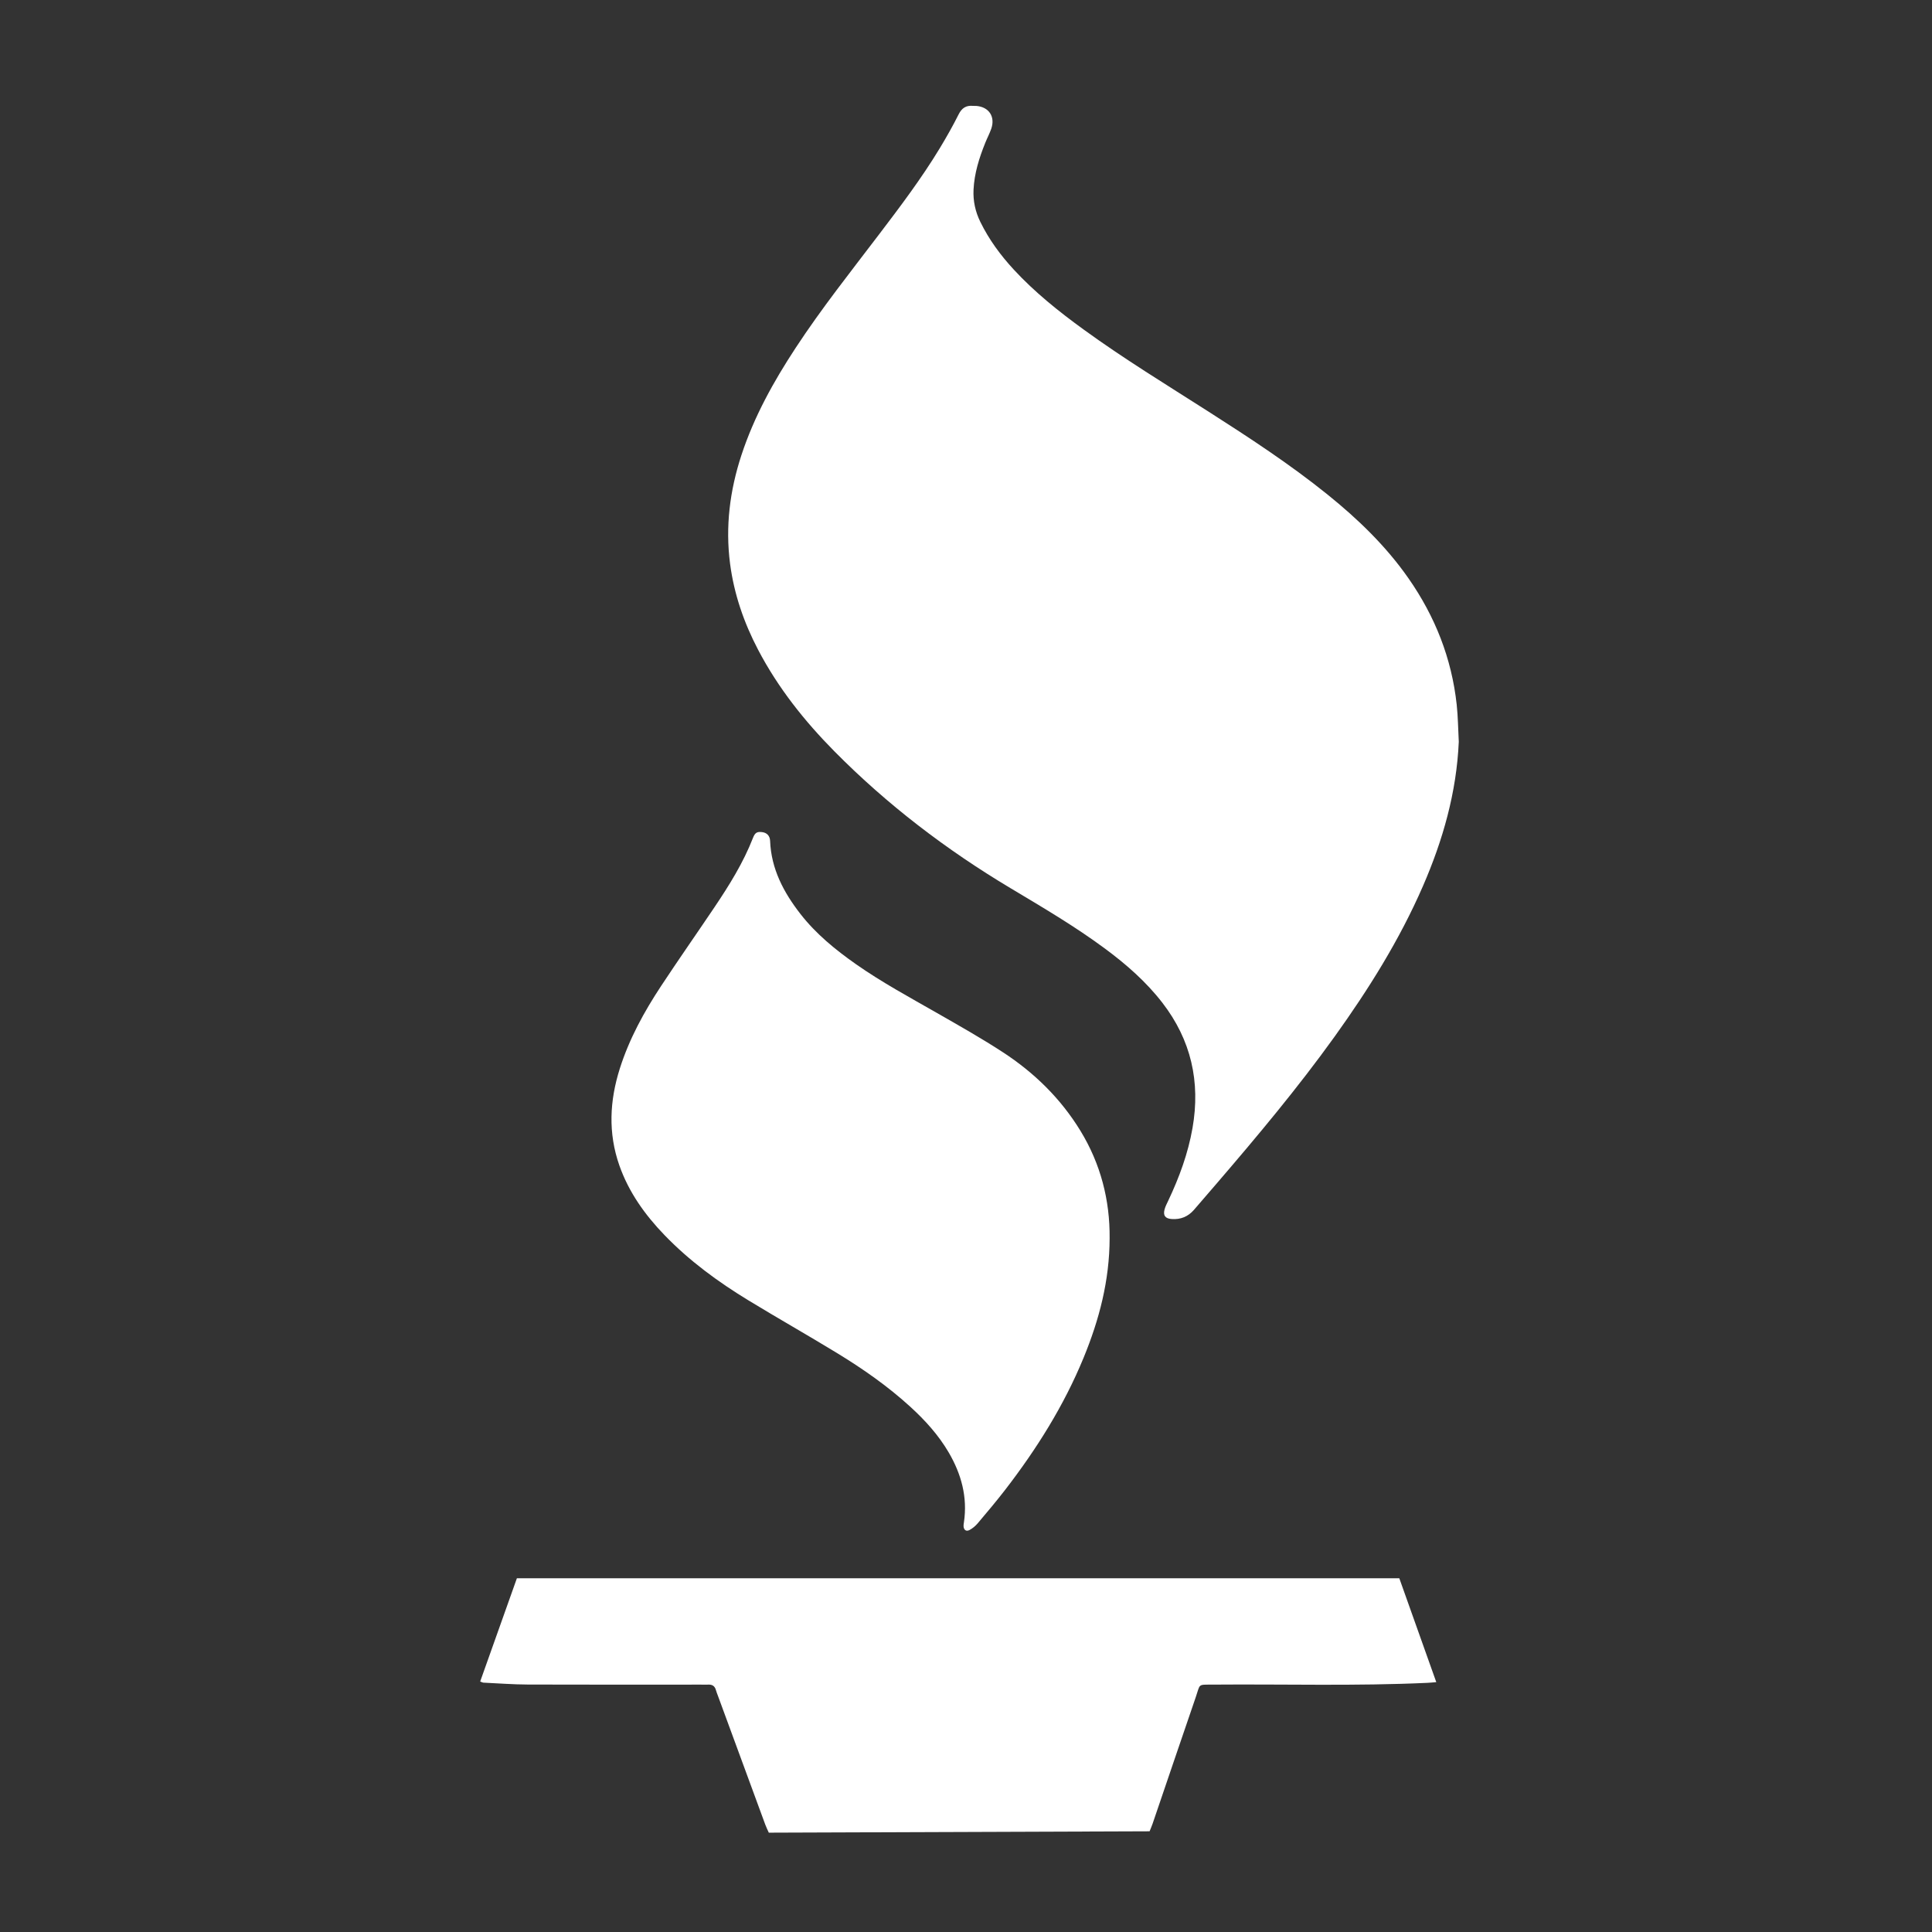 <?xml version="1.0" encoding="utf-8"?>
<!-- Generator: Adobe Illustrator 16.0.0, SVG Export Plug-In . SVG Version: 6.00 Build 0)  -->
<!DOCTYPE svg PUBLIC "-//W3C//DTD SVG 1.1//EN" "http://www.w3.org/Graphics/SVG/1.1/DTD/svg11.dtd">
<svg version="1.1" id="Layer_1" xmlns="http://www.w3.org/2000/svg" xmlns:xlink="http://www.w3.org/1999/xlink" x="0px" y="0px"
	 width="144px" height="144px" viewBox="0 0 144 144" enable-background="new 0 0 144 144" xml:space="preserve">
<rect x="0" y="0" width="144" height="144" fill="#333333" stroke="none"/>
<path fill-rule="evenodd" clip-rule="evenodd" fill="#FFFFFF" d="M108.729,55.287c-0.167,3.773-1.18,7.328-2.674,10.763
	c-1.74,4-4.041,7.673-6.577,11.207c-2.744,3.822-5.762,7.426-8.826,10.991c-0.554,0.644-1.106,1.289-1.664,1.93
	c-0.438,0.503-0.992,0.73-1.66,0.681c-0.47-0.035-0.649-0.251-0.53-0.709c0.061-0.233,0.18-0.454,0.284-0.675
	c0.817-1.729,1.472-3.511,1.802-5.403c0.6-3.437-0.104-6.557-2.248-9.333c-1.211-1.567-2.685-2.857-4.269-4.03
	c-2.248-1.666-4.658-3.08-7.054-4.513c-4.785-2.863-9.187-6.219-13.111-10.186c-2.24-2.265-4.209-4.74-5.695-7.576
	c-1.06-2.023-1.796-4.153-2.092-6.421c-0.359-2.762-0.019-5.454,0.847-8.092c0.944-2.875,2.398-5.49,4.05-8.006
	c1.918-2.922,4.09-5.658,6.203-8.438c1.588-2.089,3.17-4.182,4.531-6.43c0.498-0.823,0.973-1.662,1.404-2.521
	c0.238-0.476,0.559-0.684,1.072-0.635c0.075,0.007,0.151-0.002,0.226,0.002c0.956,0.066,1.45,0.798,1.134,1.706
	c-0.124,0.355-0.303,0.691-0.444,1.041c-0.453,1.124-0.816,2.269-0.876,3.494c-0.041,0.852,0.135,1.645,0.508,2.407
	c0.645,1.318,1.504,2.483,2.495,3.556c1.558,1.686,3.341,3.111,5.191,4.455c3.01,2.187,6.185,4.124,9.317,6.125
	c3.038,1.942,6.056,3.913,8.868,6.178c2.273,1.832,4.36,3.843,6.04,6.25c1.982,2.839,3.218,5.965,3.593,9.413
	C108.672,53.436,108.68,54.364,108.729,55.287z"/>
<path fill-rule="evenodd" clip-rule="evenodd" fill="#FFFFFF" d="M82.705,92.278c-0.006,3.168-0.776,6.088-1.94,8.92
	c-1.467,3.569-3.5,6.804-5.849,9.849c-0.657,0.851-1.352,1.673-2.046,2.495c-0.167,0.197-0.379,0.374-0.605,0.495
	c-0.255,0.137-0.438-0.004-0.448-0.298c-0.003-0.093,0.016-0.188,0.03-0.281c0.276-1.877-0.196-3.593-1.137-5.201
	c-0.76-1.299-1.761-2.401-2.868-3.411c-1.68-1.532-3.537-2.829-5.473-4.008c-2.174-1.325-4.39-2.581-6.565-3.904
	c-2.279-1.387-4.425-2.957-6.285-4.887c-1.455-1.51-2.656-3.188-3.357-5.186c-0.845-2.41-0.726-4.817,0.037-7.222
	c0.703-2.214,1.809-4.229,3.079-6.154c1.298-1.969,2.653-3.9,3.969-5.857c1.106-1.646,2.155-3.324,2.879-5.184
	c0.153-0.392,0.313-0.472,0.692-0.42c0.345,0.046,0.566,0.276,0.581,0.652c0.083,2.093,1.01,3.838,2.258,5.442
	c1.159,1.489,2.606,2.669,4.141,3.747c1.934,1.357,4.011,2.476,6.057,3.648c1.653,0.946,3.315,1.883,4.908,2.924
	c2.332,1.523,4.296,3.443,5.76,5.836C82.041,86.754,82.729,89.461,82.705,92.278z"/>
<path fill-rule="evenodd" clip-rule="evenodd" fill="#FFFFFF" d="M35.79,125.329c0.915-2.572,1.827-5.137,2.736-7.695
	c21.943,0,43.835,0,65.77,0c0.909,2.553,1.817,5.104,2.756,7.743c-0.251,0.02-0.445,0.042-0.64,0.051
	c-5.337,0.25-10.677,0.088-16.016,0.133c-1.149,0.01-0.921-0.086-1.272,0.936c-1.078,3.138-2.142,6.28-3.213,9.421
	c-0.066,0.192-0.149,0.379-0.227,0.576c-9.465,0.034-18.9,0.068-28.382,0.102c-0.085-0.192-0.186-0.39-0.262-0.598
	c-1.179-3.202-2.355-6.406-3.532-9.608c-0.052-0.142-0.111-0.282-0.15-0.427c-0.084-0.306-0.285-0.421-0.591-0.401
	c-0.169,0.011-0.34,0-0.509,0c-4.304,0-8.607,0.01-12.911-0.006c-1.11-0.004-2.22-0.091-3.331-0.142
	C35.965,125.409,35.915,125.376,35.79,125.329z"/>
</svg>
